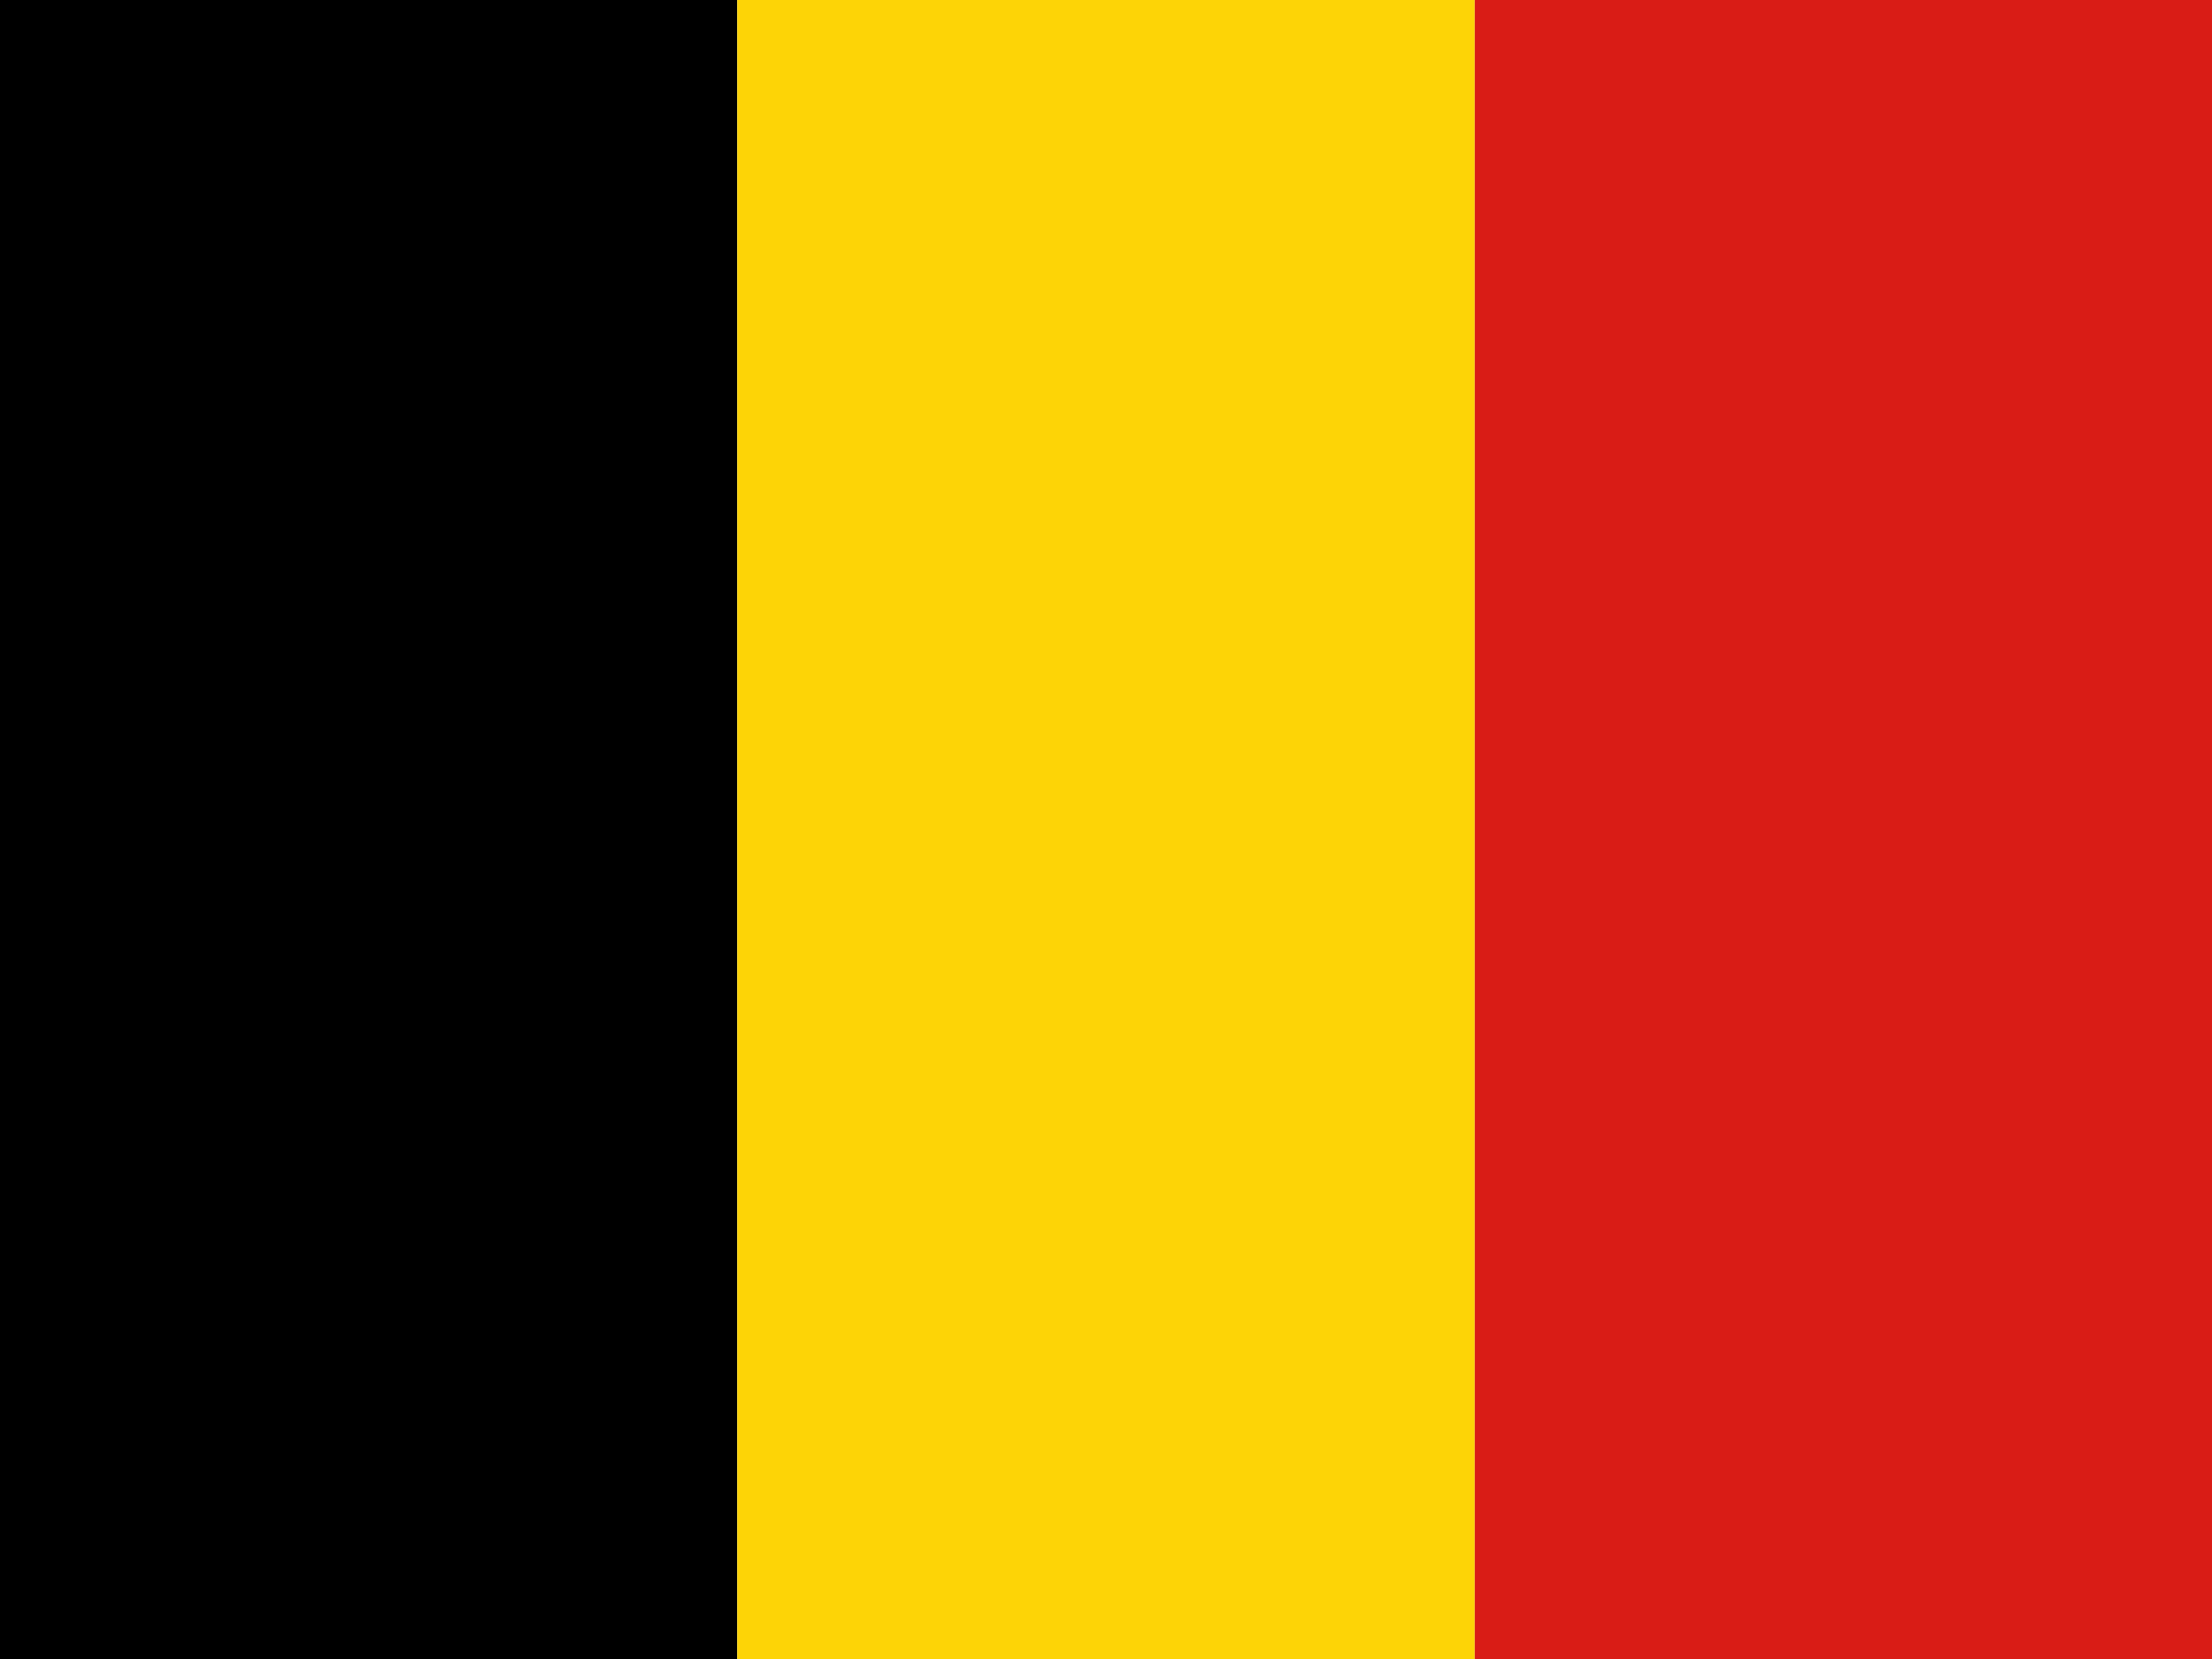 <svg width="160" height="120" viewBox="0 0 160 120" fill="none" xmlns="http://www.w3.org/2000/svg">
<g clip-path="url(#clip0_307_70826)">
<path fill-rule="evenodd" clip-rule="evenodd" d="M0 0H53.325V120H0V0Z" fill="black"/>
<path fill-rule="evenodd" clip-rule="evenodd" d="M53.325 0H106.675V120H53.325V0Z" fill="#FDD406"/>
<path fill-rule="evenodd" clip-rule="evenodd" d="M106.675 0H160V120H106.675V0Z" fill="#D91C16"/>
</g>
<defs>
<clipPath id="clip0_307_70826">
<rect width="160" height="120" fill="white"/>
</clipPath>
</defs>
</svg>
